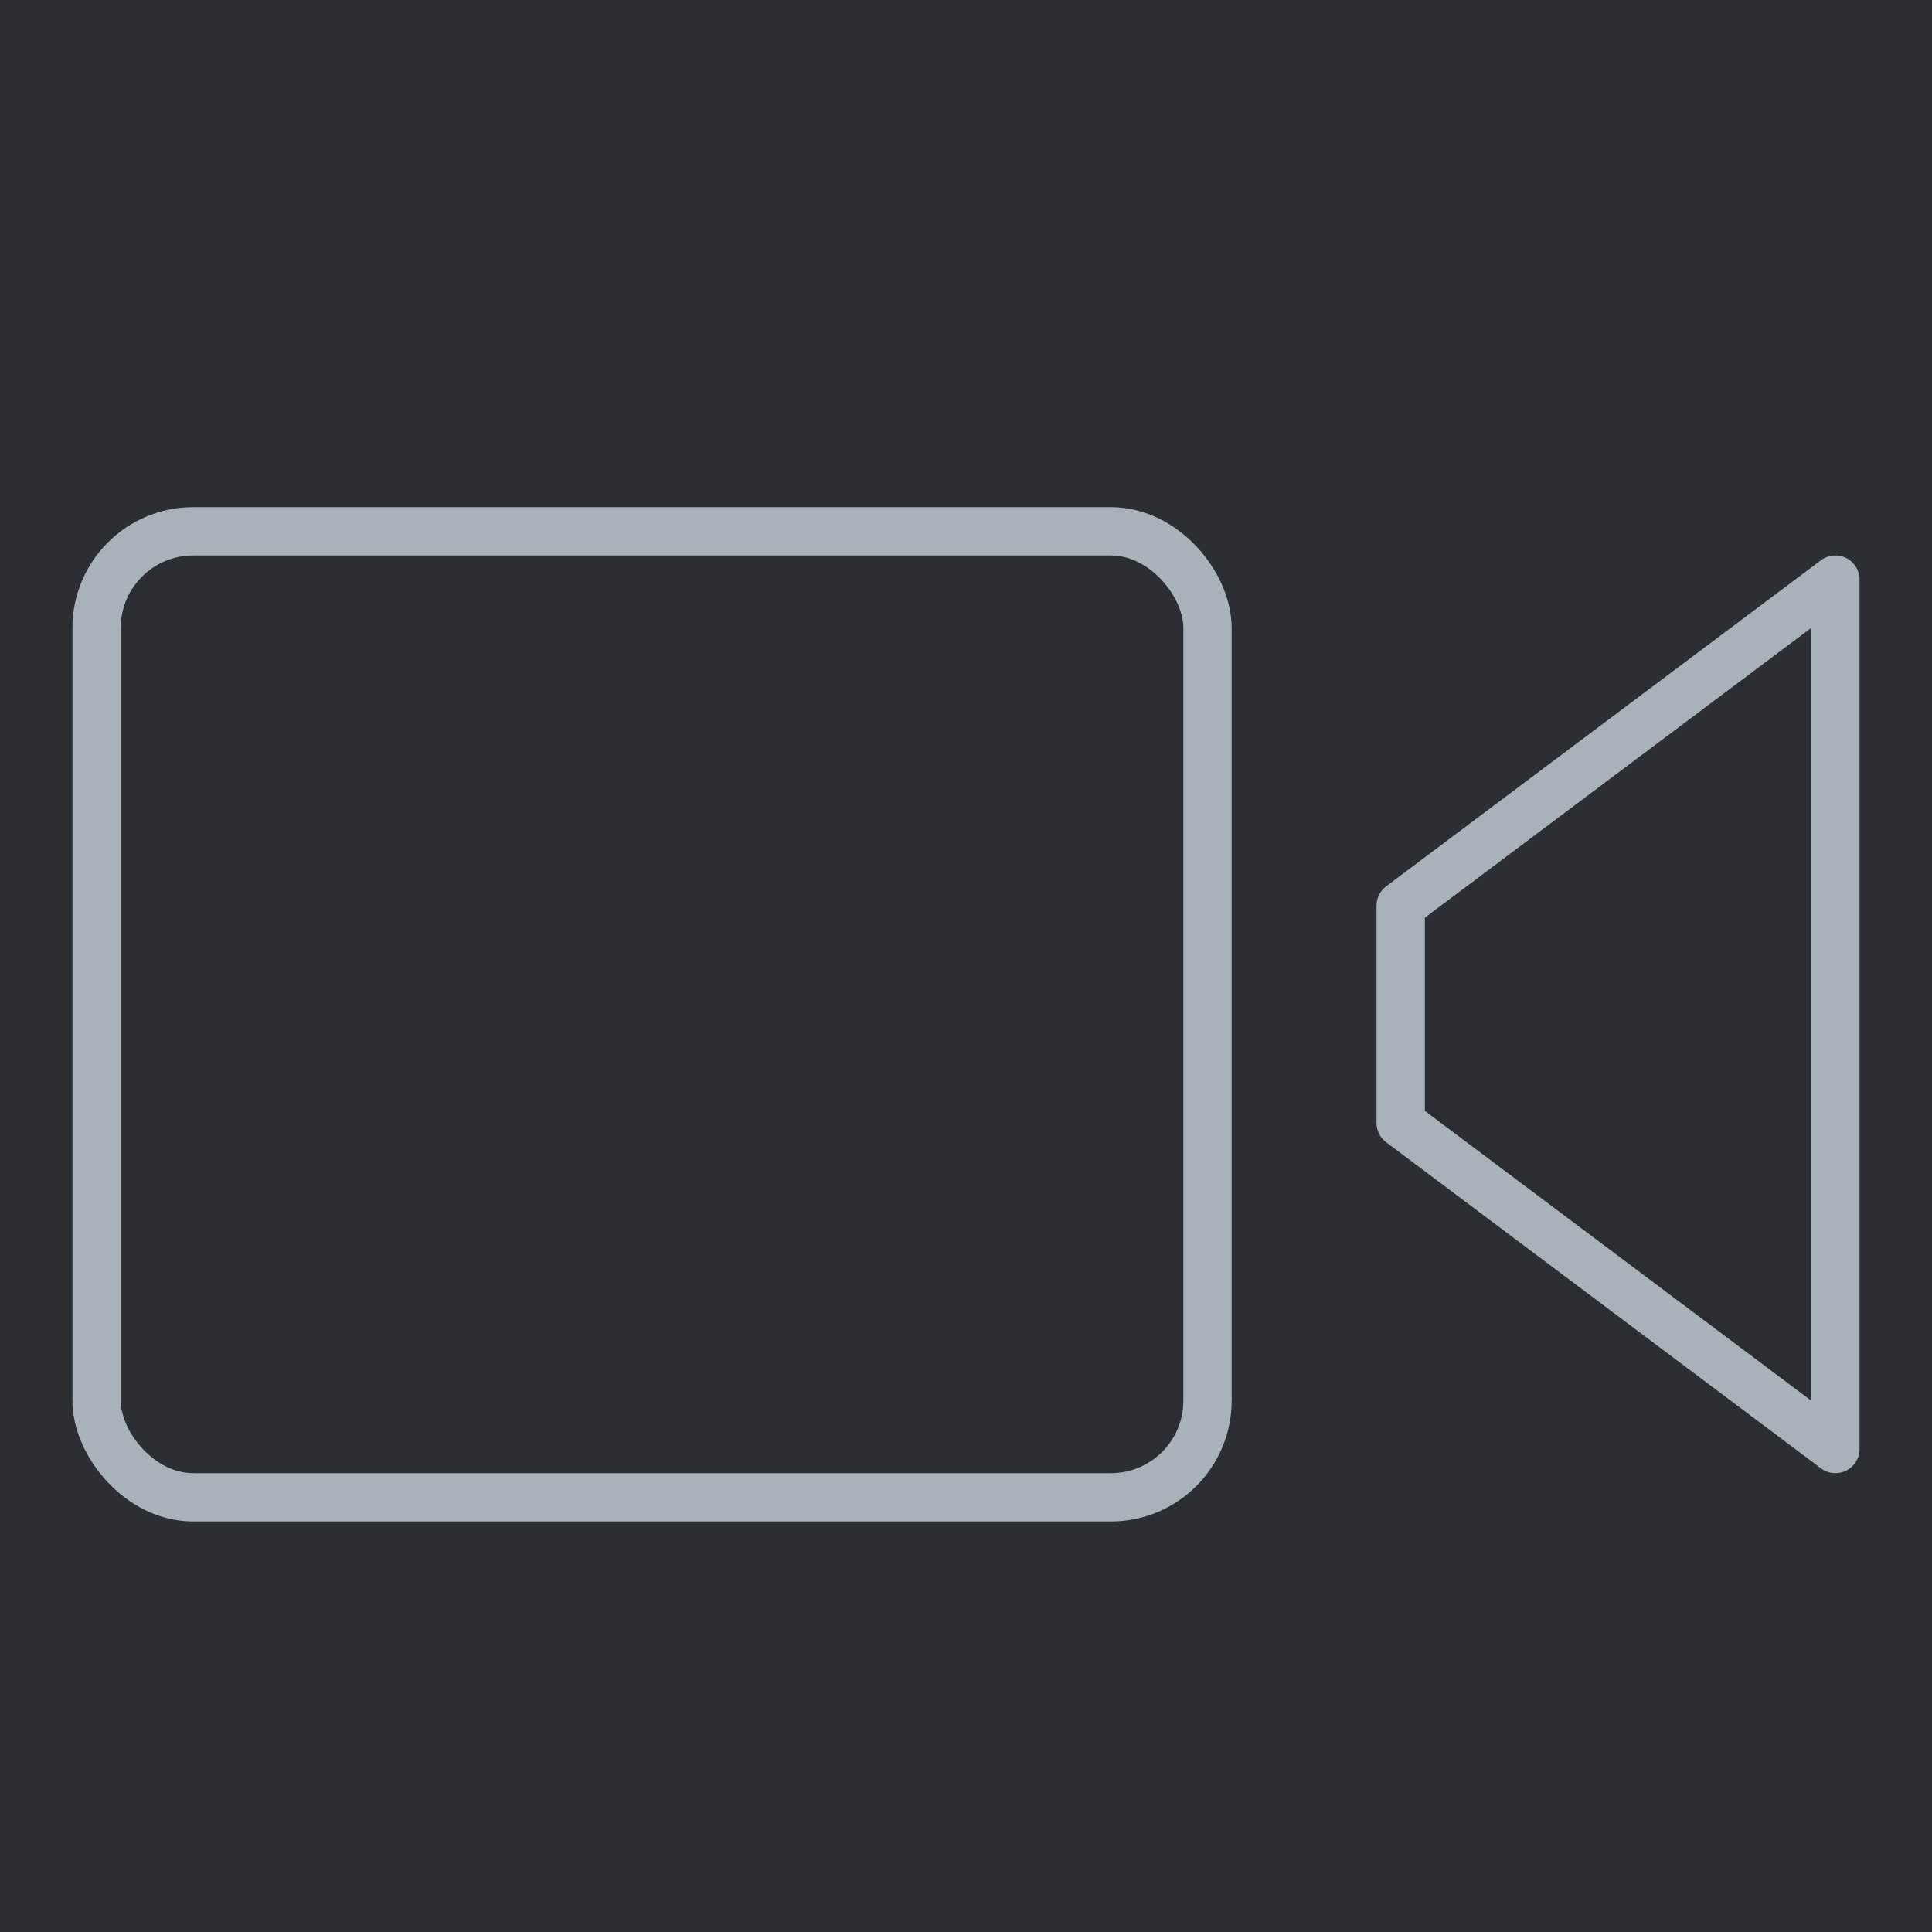 <?xml version="1.0" encoding="UTF-8" standalone="no"?>
<svg width="40px" height="40px" viewBox="0 0 40 40" version="1.1" xmlns="http://www.w3.org/2000/svg" xmlns:xlink="http://www.w3.org/1999/xlink" xmlns:sketch="http://www.bohemiancoding.com/sketch/ns">
    <!-- Generator: Sketch 3.2.2 (9983) - http://www.bohemiancoding.com/sketch -->
    <title>Video</title>
    <desc>Created with Sketch.</desc>
    <defs></defs>
    <g id="Page-2" stroke="none" stroke-width="1" fill="none" fill-rule="evenodd" sketch:type="MSPage">
        <rect id="BG-Bottom" fill="#2B2E32" sketch:type="MSShapeGroup" x="-682" y="-45" width="1814" height="508"></rect>
        <g id="Video" sketch:type="MSArtboardGroup">
            <g id="icon_video-border" sketch:type="MSLayerGroup">
                <rect id="Padding" sketch:type="MSShapeGroup" x="0" y="0" width="40" height="40"></rect>
                <path d="M38,30 L29,23.25 L29,18.75 L38,12 L38,30 L38,30 Z" id="Path" stroke="#AAB2B9" stroke-linecap="round" stroke-linejoin="round" sketch:type="MSShapeGroup"></path>
                <rect id="Rectangle-359" stroke="#AAB2B9" stroke-linecap="round" stroke-linejoin="round" sketch:type="MSShapeGroup" x="2" y="11" width="23" height="20" rx="2"></rect>
            </g>
        </g>
    </g>
</svg>